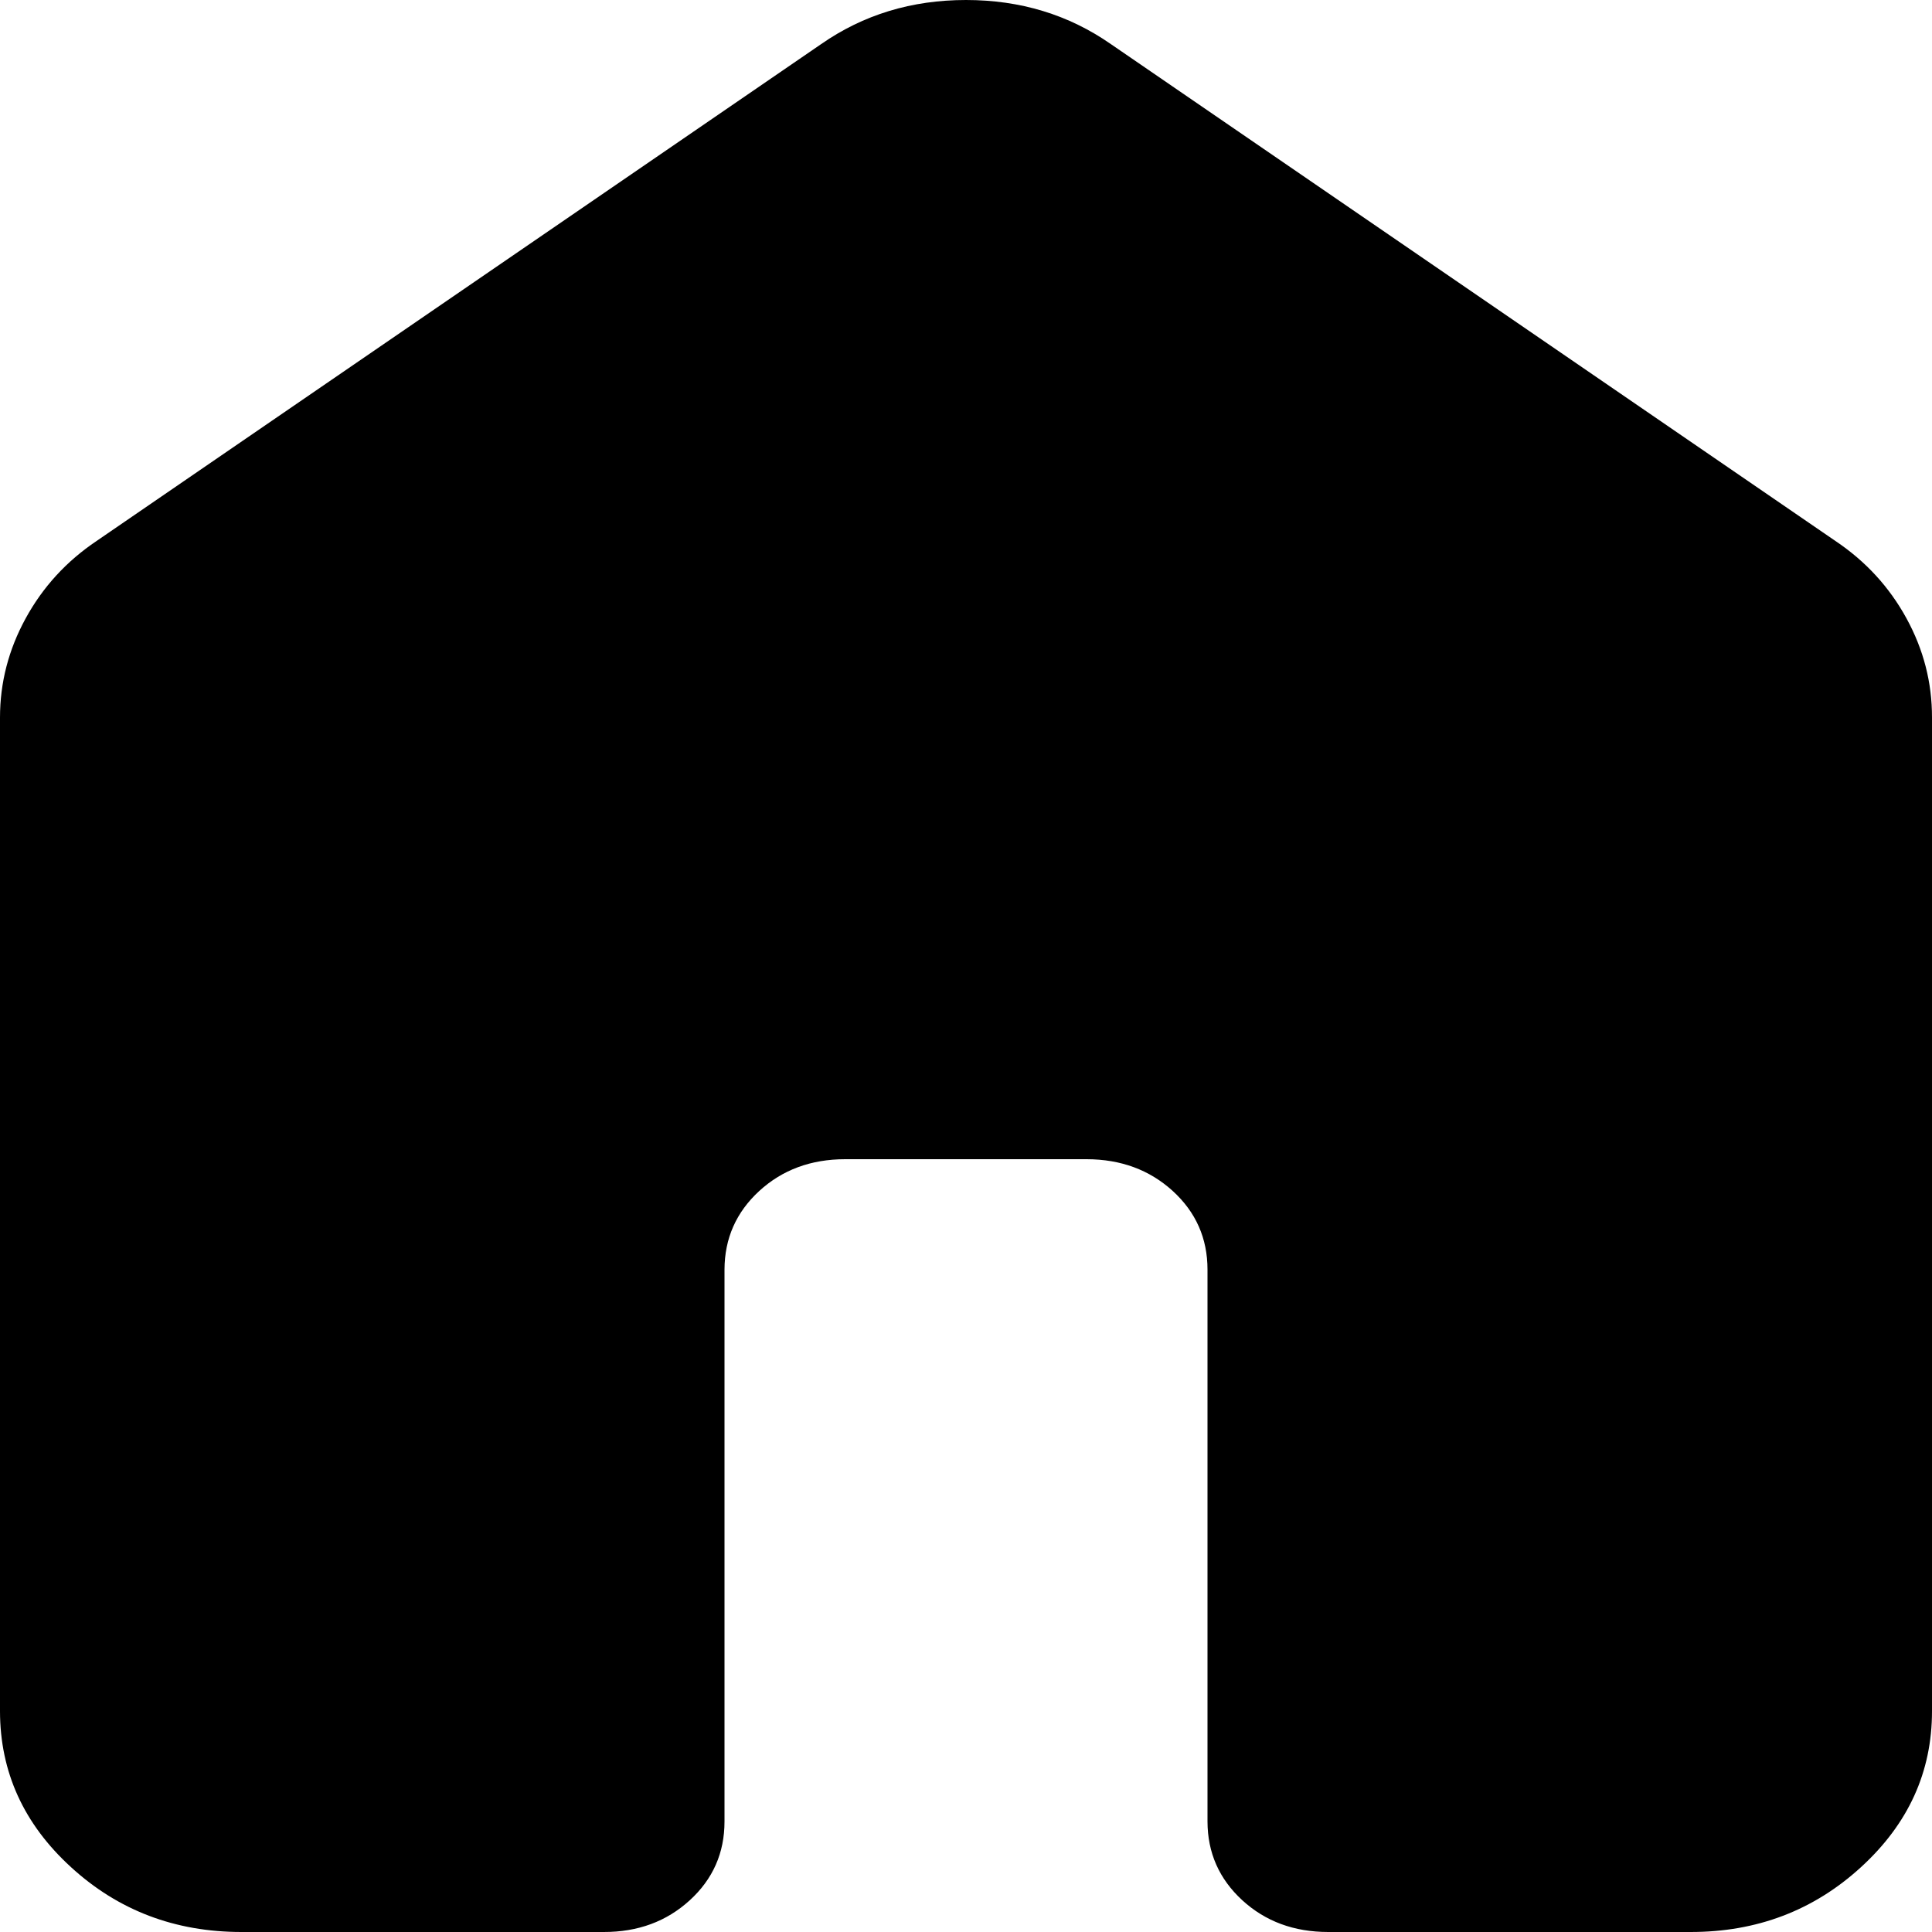 <svg width="25" height="25" viewBox="0 0 25 25" fill="none" xmlns="http://www.w3.org/2000/svg">
<path d="M0 22.143V9.286C0 8.833 0.111 8.405 0.333 8C0.555 7.595 0.86 7.262 1.25 7L10.625 0.571C11.172 0.19 11.797 0 12.5 0C13.203 0 13.828 0.19 14.375 0.571L23.75 7C24.141 7.262 24.447 7.595 24.669 8C24.891 8.405 25.001 8.833 25 9.286V22.143C25 22.929 24.694 23.601 24.081 24.161C23.469 24.721 22.733 25.001 21.875 25H17.188C16.745 25 16.374 24.863 16.075 24.589C15.776 24.314 15.626 23.975 15.625 23.571V16.429C15.625 16.024 15.475 15.685 15.175 15.411C14.875 15.138 14.504 15.001 14.062 15H10.938C10.495 15 10.124 15.137 9.825 15.411C9.526 15.686 9.376 16.025 9.375 16.429V23.571C9.375 23.976 9.225 24.316 8.925 24.59C8.625 24.864 8.254 25.001 7.812 25H3.125C2.266 25 1.53 24.721 0.919 24.161C0.307 23.602 0.001 22.93 0 22.143Z" fill="black"/>
</svg>
